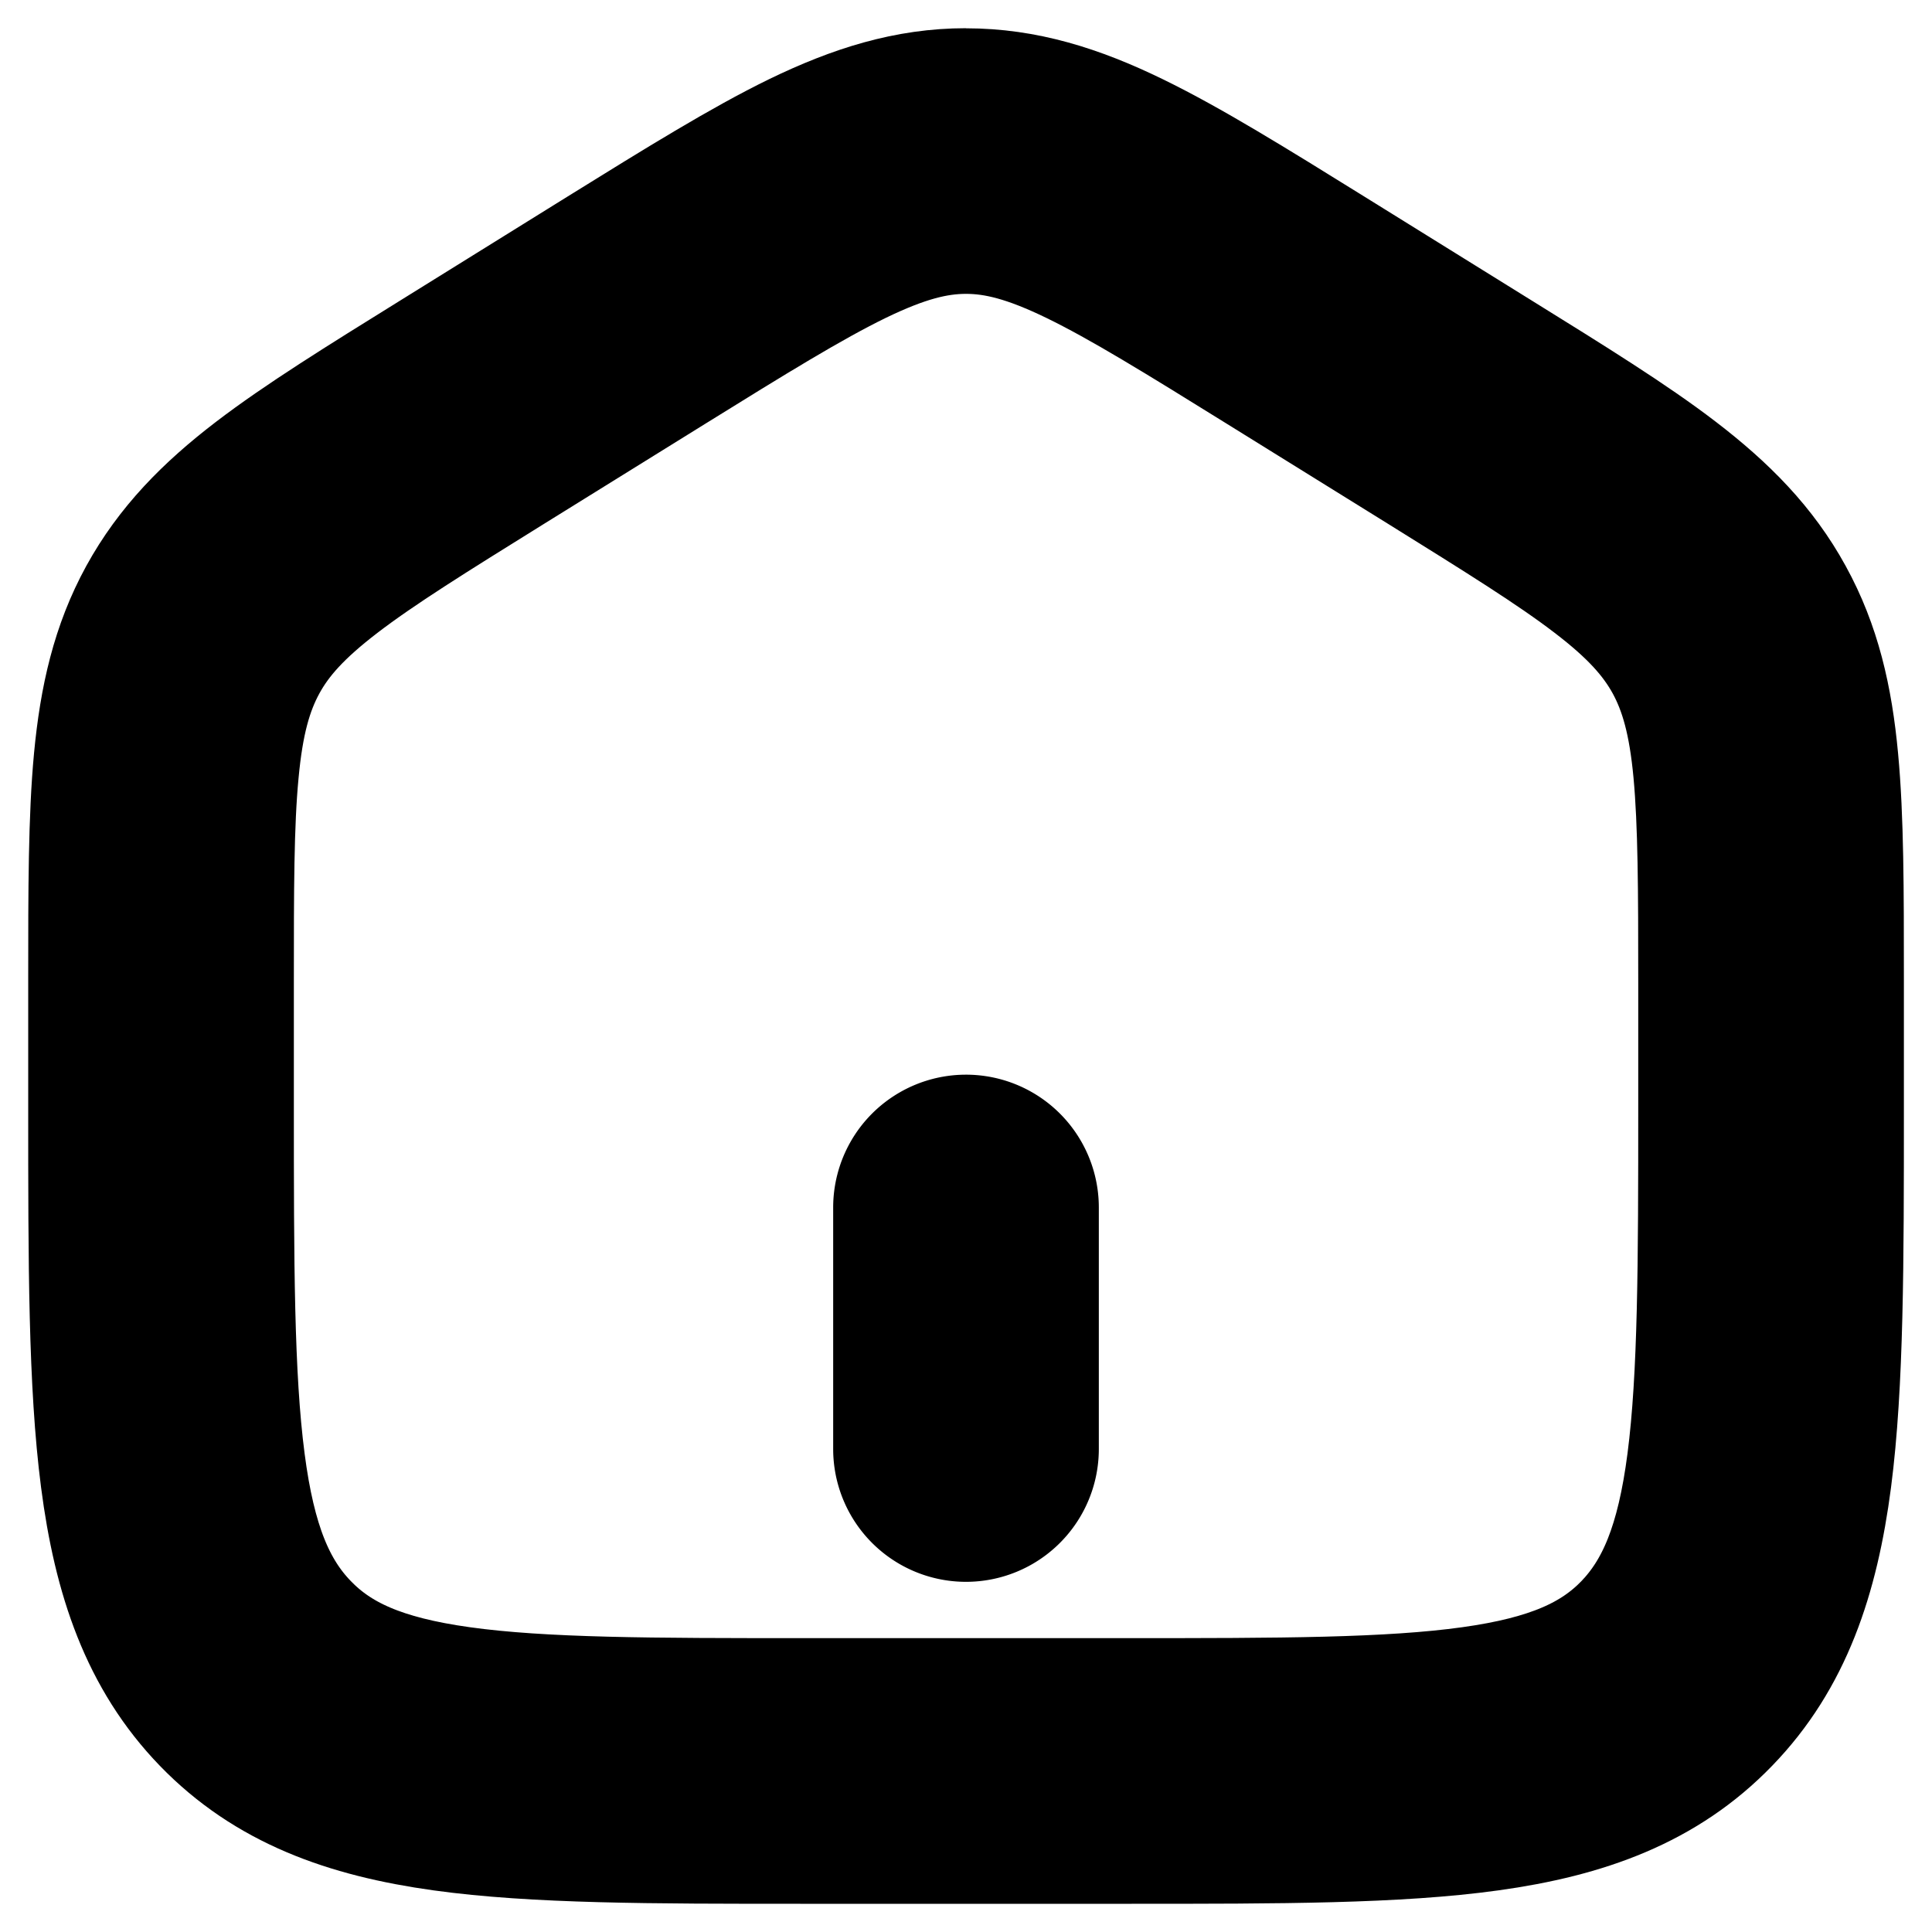 <svg xmlns="http://www.w3.org/2000/svg" fill="none" viewBox="0 0 20 20" stroke-width="1.5" stroke="currentColor" aria-hidden="true" data-slot="icon"><path fill="#41474E" d="M9.375 15a.625.625 0 1 0 1.25 0v-2.5a.624.624 0 1 0-1.25 0z"/><path fill="#41474E" fill-rule="evenodd" d="M10 1.042c-.59 0-1.126.169-1.708.451-.562.274-1.212.677-2.023 1.18l-1.722 1.07c-.767.476-1.383.858-1.856 1.22-.49.375-.867.759-1.14 1.256-.272.496-.393 1.024-.452 1.648-.057.605-.057 1.345-.057 2.272v1.344c0 1.587 0 2.84.127 3.819.13 1.004.405 1.815 1.025 2.456.623.644 1.415.932 2.396 1.068.95.132 2.165.132 3.695.132h3.43c1.53 0 2.745 0 3.695-.132.981-.136 1.774-.424 2.397-1.069.62-.64.894-1.451 1.025-2.455.127-.98.127-2.232.127-3.819V10.14c0-.927 0-1.667-.057-2.272-.058-.625-.18-1.152-.453-1.648-.272-.497-.65-.88-1.14-1.256-.473-.363-1.088-.744-1.855-1.22l-1.723-1.07c-.81-.503-1.46-.906-2.023-1.18-.581-.283-1.117-.451-1.708-.451M6.9 3.753c.846-.525 1.442-.893 1.94-1.136.484-.235.827-.325 1.16-.325.334 0 .677.09 1.161.325.498.242 1.094.611 1.94 1.136l1.666 1.034c.8.498 1.363.847 1.783 1.169.408.312.642.57.803.863.16.294.255.638.304 1.165.05.54.052 1.221.052 2.186v1.268c0 1.641-.002 2.813-.117 3.702-.113.873-.327 1.38-.683 1.75-.354.365-.836.582-1.67.698-.855.119-1.983.12-3.572.12H8.334c-1.59 0-2.717-.001-3.572-.12-.834-.116-1.316-.333-1.67-.7-.356-.368-.57-.875-.683-1.748-.116-.89-.117-2.06-.117-3.703V10.17c0-.965 0-1.646.052-2.186.049-.527.143-.87.304-1.165.16-.293.395-.55.803-.863.42-.322.982-.671 1.783-1.169z" clip-rule="evenodd"/></svg>